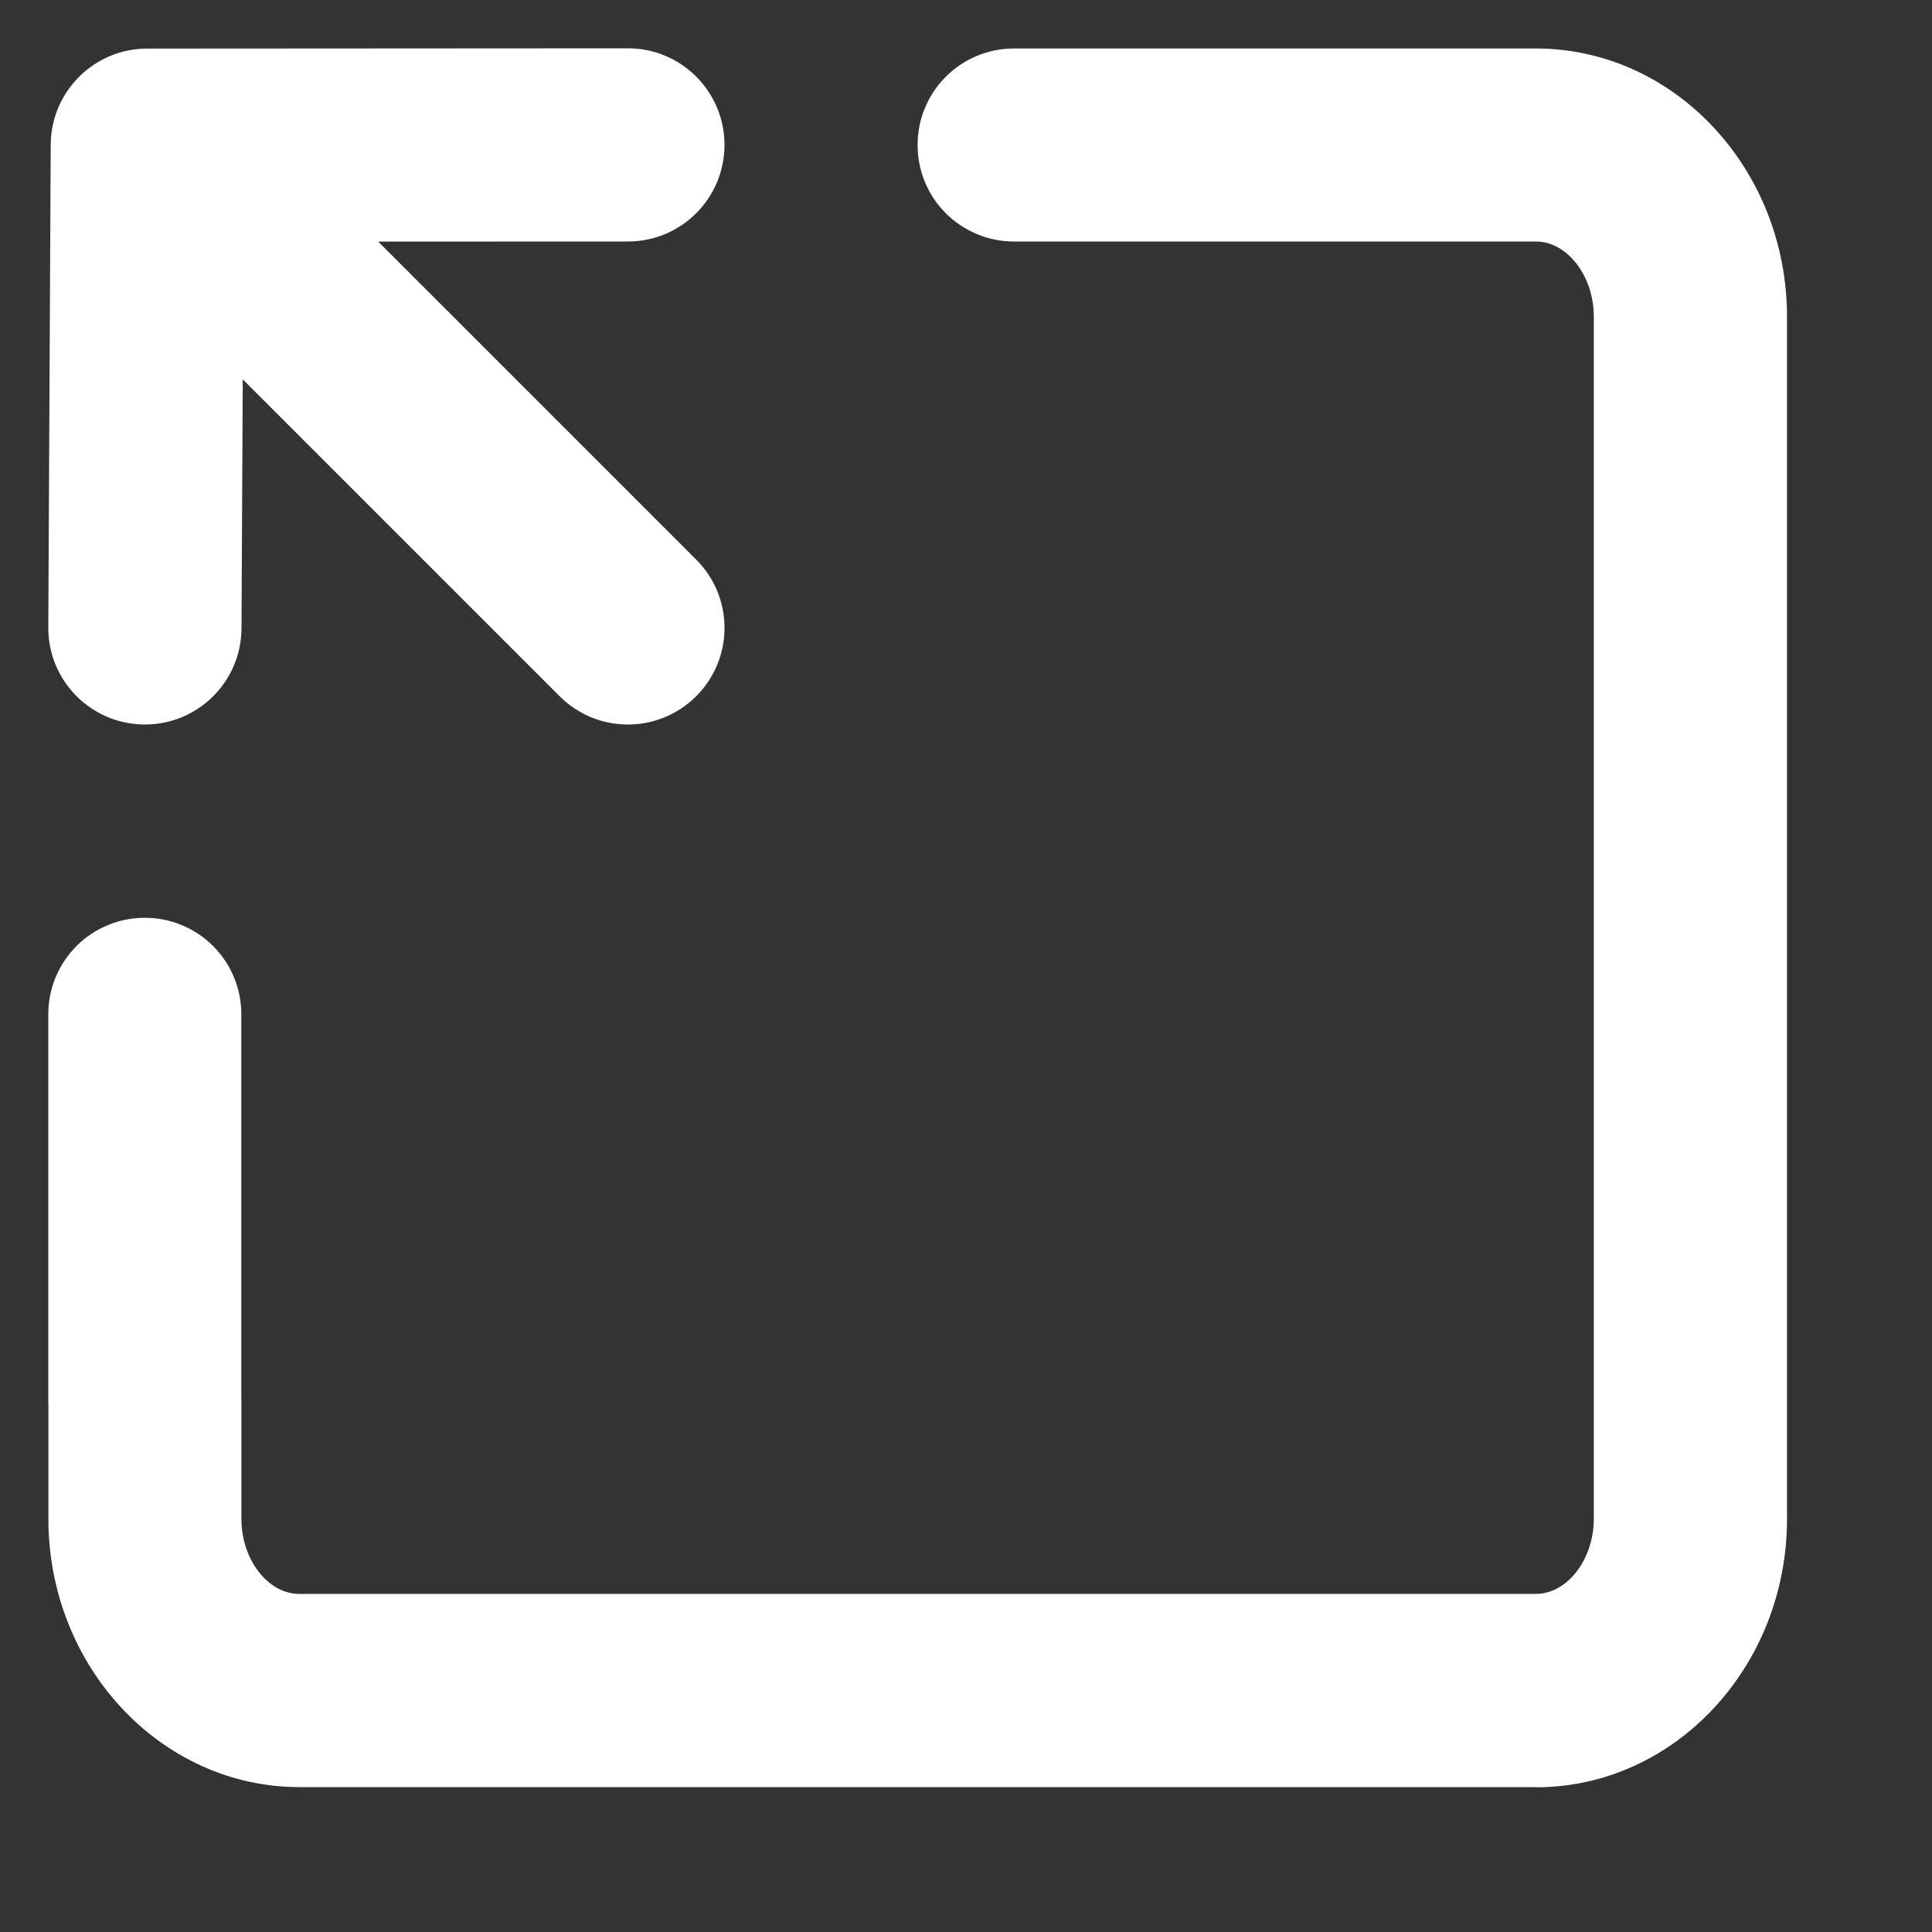 <svg height="20" viewBox="0 0 20 20" width="20" xmlns="http://www.w3.org/2000/svg"><rect x="0" y="0" width="20" height="20" fill="#333333" stroke="none"/><path d="m15.401 0h-12.801c-1.433 0-2.599 1.246-2.599 2.777v1.178q-.001.022-.001.044v4.002q0 .098.019.195.019.097.057.187.038.091.092.173.055.082.124.151.07.07.151.124.082.055.173.092.091.038.187.057.097.019.195.019h.002q.098 0 .195-.019.097-.019.187-.057.091-.038.173-.092.082-.055.151-.124.07-.07.124-.151.055-.082.092-.173.038-.091.057-.187.019-.097.019-.195v-3.956c.001-.015.001-.03.001-.045v-1.223c0-.421.274-.777.599-.777h12.801c.325 0 .6.356.6.777v12.446c0 .421-.275.777-.6.777h-5.402q-.098 0-.195.019-.097.019-.187.057-.091.038-.173.092-.082.055-.151.124-.07.07-.124.151-.055.082-.092.173-.038.091-.057.187-.019.097-.019.195v.002q0 .098.019.195.019.097.057.187.038.091.092.173.055.082.124.151.07.07.151.124.082.055.173.092.091.038.187.057.097.019.195.019h5.402c1.434 0 2.6-1.246 2.6-2.777v-12.446c0-1.531-1.166-2.777-2.6-2.777zm-10.108 11.293c.391-.391 1.023-.391 1.414 0 .391.391.391 1.023 0 1.414l-3.292 3.292 2.585.001c.553 0 1.0.448 1 1.001-.001.552-.448.999-1.0.999h-.001l-4.975-.003c-.55 0-.996-.445-.999-.995l-.025-4.997c-.003-.552.443-1.002.995-1.005h.005c.55 0 .997.444 1 .995l.013 2.578z" fill="#fff" fill-rule="evenodd" transform="matrix(1 0 0 -1 .5 18.5)"/></svg>